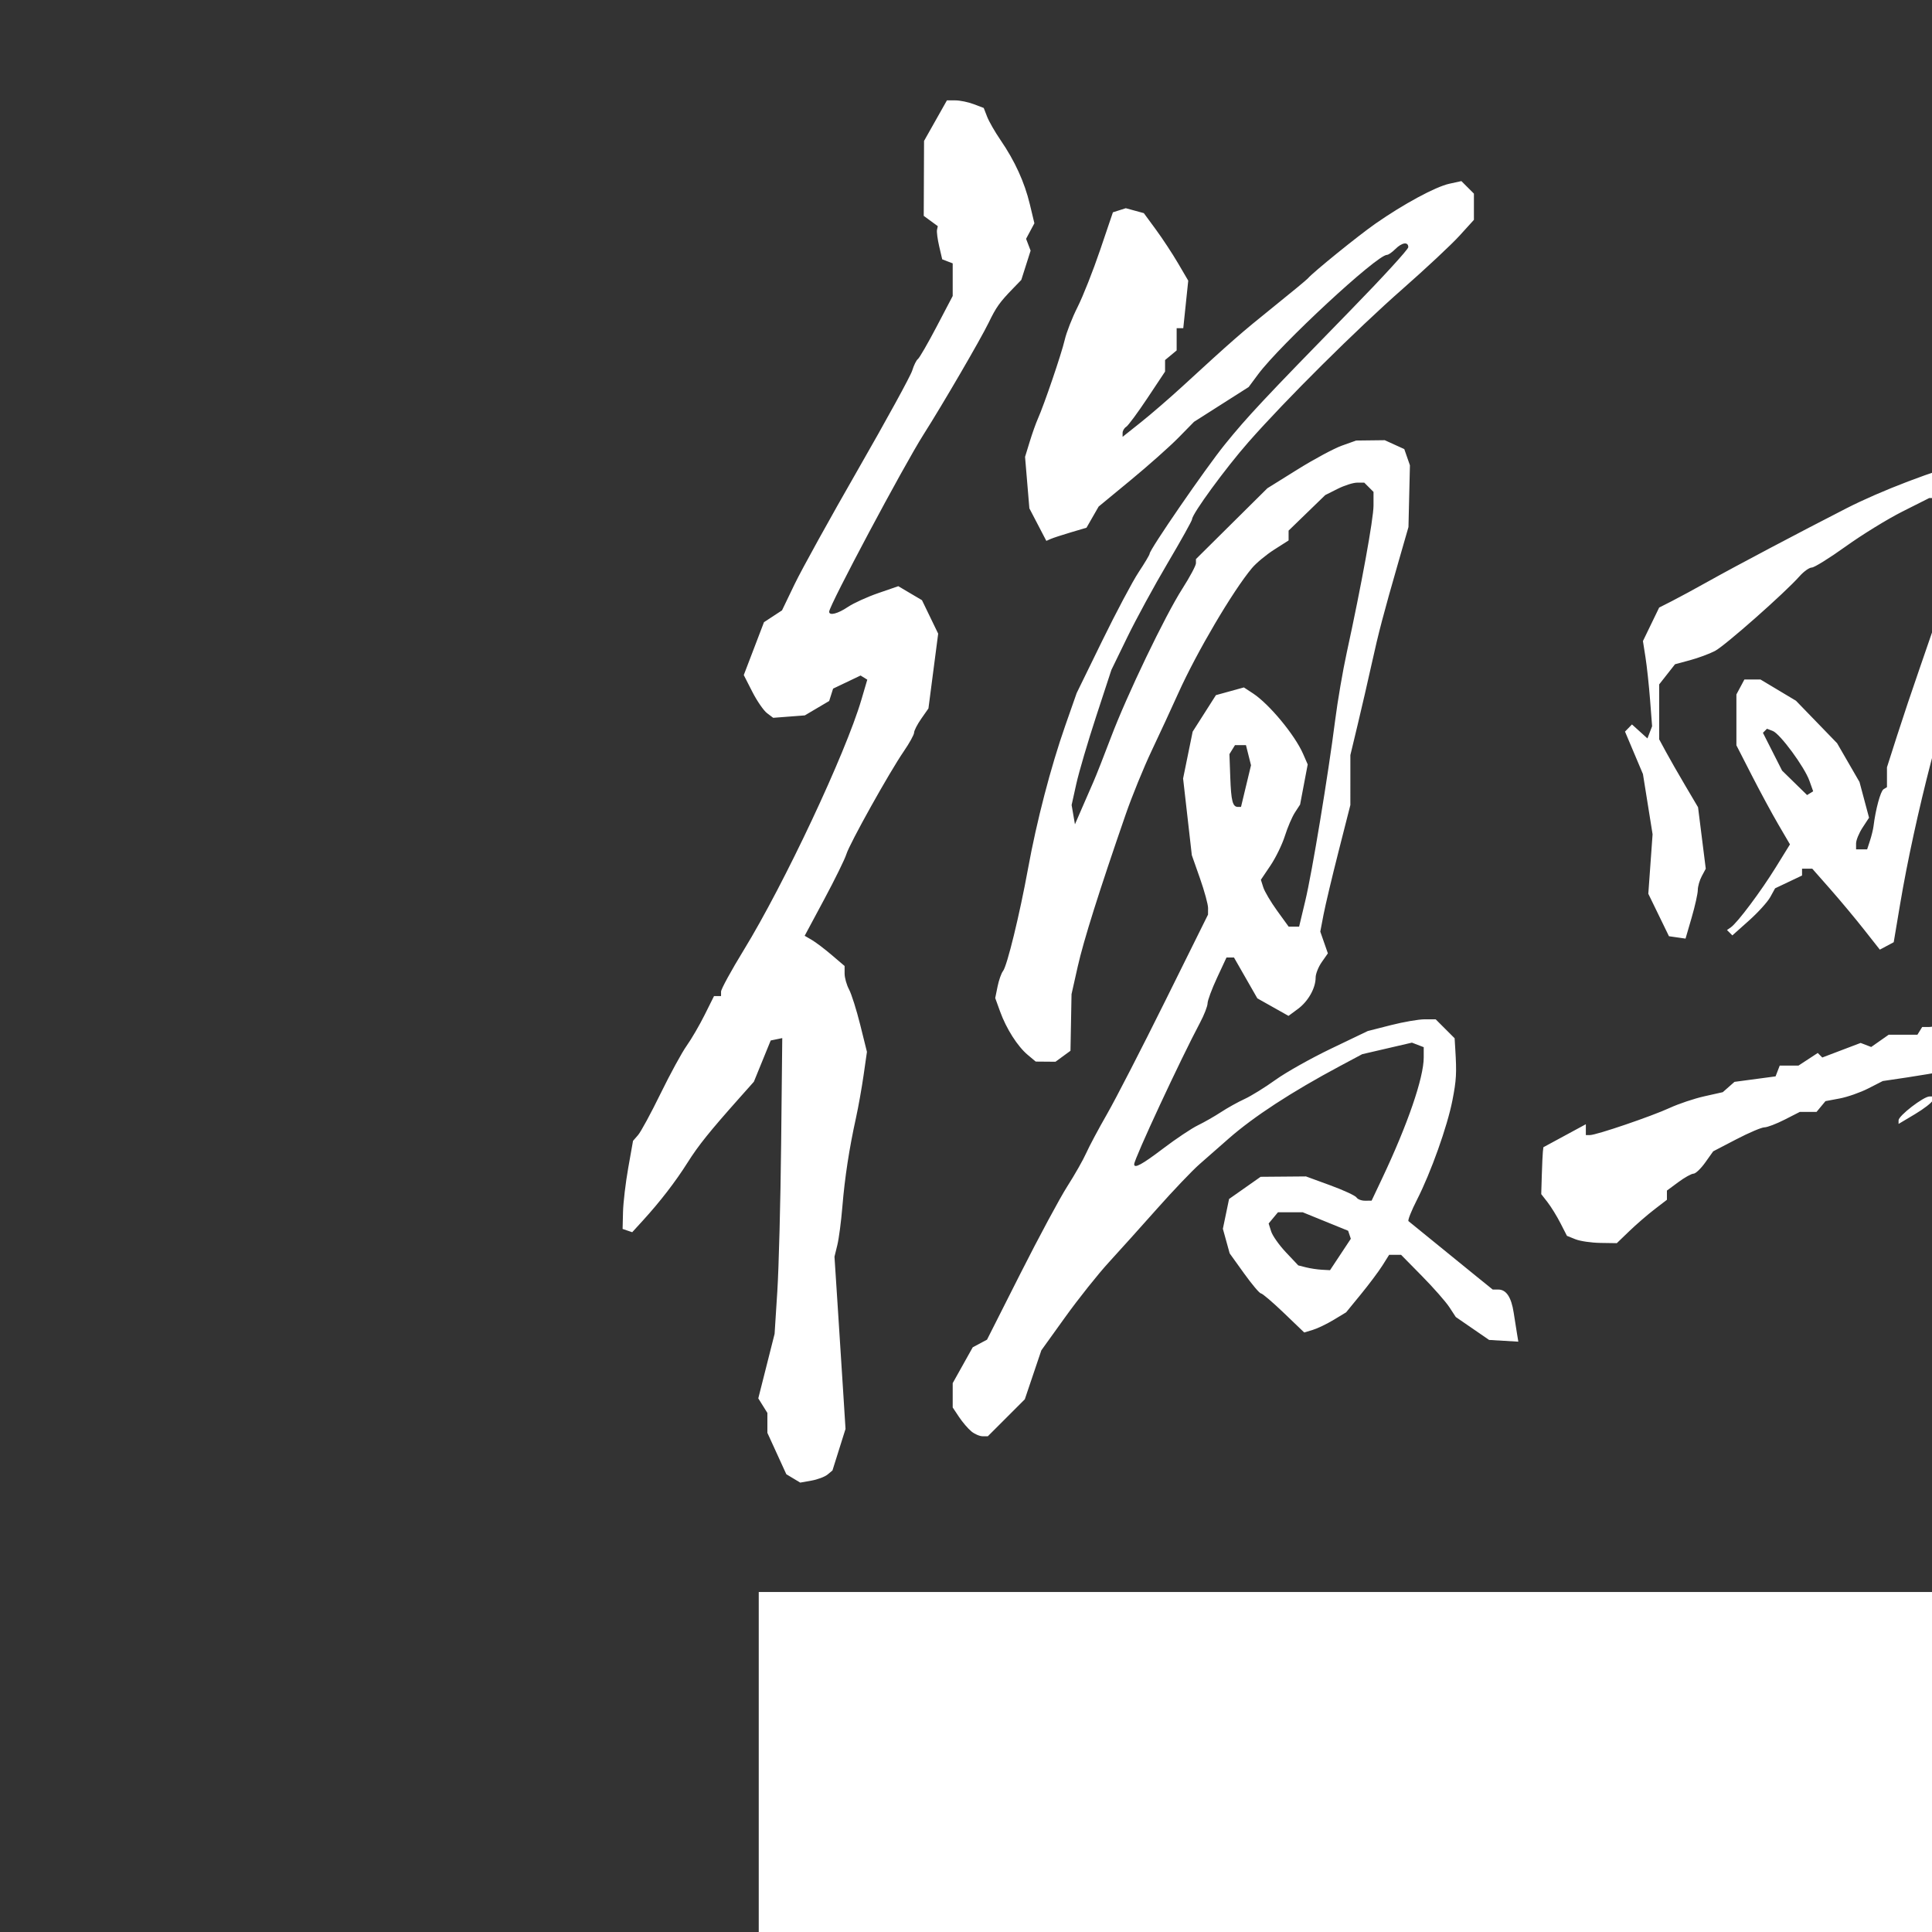 <?xml version="1.0" encoding="UTF-8" standalone="no"?>
<!-- Created with Inkscape (http://www.inkscape.org/) -->

<svg
   xmlns:dc="http://purl.org/dc/elements/1.1/"
   xmlns:cc="http://creativecommons.org/ns#"
   xmlns:rdf="http://www.w3.org/1999/02/22-rdf-syntax-ns#"
   xmlns:svg="http://www.w3.org/2000/svg"
   xmlns="http://www.w3.org/2000/svg"
   xmlns:sodipodi="http://sodipodi.sourceforge.net/DTD/sodipodi-0.dtd"
   xmlns:inkscape="http://www.inkscape.org/namespaces/inkscape"
   id="svg2985"
   version="1.1"
   inkscape:version="0.48.4 r9939"
   width="265"
   height="265"
   sodipodi:docname="uc-rev-cmyk.svg">
  <rect width="100%" height="100%" fill="#333333" stroke="none"/>
  <defs
     id="defs2989" />
  <sodipodi:namedview
     pagecolor="#ffffff"
     bordercolor="#666666"
     borderopacity="1"
     objecttolerance="10"
     gridtolerance="10"
     guidetolerance="10"
     inkscape:pageopacity="0"
     inkscape:pageshadow="2"
     inkscape:window-width="1103"
     inkscape:window-height="594"
     id="namedview2987"
     showgrid="false"
     inkscape:zoom="0.89056604"
     inkscape:cx="93.165331"
     inkscape:cy="132.5"
     inkscape:window-x="0"
     inkscape:window-y="0"
     inkscape:window-maximized="0"
     inkscape:current-layer="svg2985" />
  <path
     style="fill:#ffffff;fill-opacity:1"
     d="m -153.827,262.167 c -27.349,-4.594 -51.538,-17.315 -71.9,-37.811 -22.88,-23.031 -34.798,-48.131 -38.522,-81.126 -2.293,-20.321 1.567,-43.344 10.813,-64.492 19.363,-44.29 60.23,-73.794 109.505,-79.059 34.552,-3.692 73.852,9.814 100.443,34.517 43.274,40.203 55.39,100.368 30.833,153.109 -6.445,13.843 -13.656,23.759 -26.929,37.032 -17.437,17.437 -33.24,27.208 -54.6,33.758 -17.871,5.48 -41.607,7.1 -59.643,4.071 z m 52.753,-7.706 c 45.022,-11.884 79.387,-46.208 91.664,-91.553 2.438,-9.004 2.62,-11.149 2.642,-31.17 0.023,-20.19 -0.139,-22.109 -2.651,-31.503 C -14.296,81.993 -19.896,70.447 -31.25,55.222 -61.796,14.257 -113.127,-4.358 -162.183,7.737 -186.682,13.777 -204.275,23.793 -222.733,42.207 c -17.406,17.365 -27.701,35.852 -33.988,61.031 -2.473,9.904 -2.746,12.743 -2.742,28.5 0.004,15.687 0.281,18.588 2.682,28 7.622,29.892 22.233,52.657 45.617,71.076 15.569,12.263 34.032,21.154 50.482,24.308 4.4,0.844 8.9,1.751 10,2.017 1.1,0.265 10.55,0.342 21,0.171 16.517,-0.271 20.256,-0.643 28.61,-2.848 z m -26.995,-2.355 c -2.922,-2.046 -6.063,-8.827 -6.092,-13.15 -0.027,-4.013 2.34,-9.91 5.2,-12.954 1.732,-1.843 3.196,-2.264 7.884,-2.264 5.141,0 5.967,0.295 7.711,2.75 3.351,4.717 5.182,10.288 5.182,15.766 0,4.438 -0.459,5.764 -2.901,8.378 -2.609,2.793 -3.493,3.106 -8.777,3.106 -3.817,0 -6.693,-0.572 -8.207,-1.633 z m 11.751,-6.533 c 0.881,-2.38 -0.488,-11.664 -1.987,-13.476 -1.623,-1.962 -4.841,-2.253 -6.506,-0.588 -2.011,2.011 -1.43,9.967 0.998,13.673 2.137,3.261 6.352,3.481 7.495,0.391 z m -55.342,3.137 c -5.937,-1.834 -8.673,-9.352 -4.474,-12.293 1.488,-1.042 1.884,-2.096 1.445,-3.846 -1.362,-5.425 4.46,-12.832 10.086,-12.832 4.321,0 10.959,3.271 12.507,6.163 2.734,5.109 -1.454,17.852 -6.931,21.086 -3.565,2.105 -8.997,2.846 -12.632,1.723 z m 8.466,-6.459 c 0.989,-1.191 0.963,-1.573 -0.128,-1.912 -0.749,-0.233 -2.892,-0.913 -4.762,-1.512 -4.235,-1.356 -4.101,-1.365 -4.101,0.29 0,1.641 3.828,4.495 6.128,4.57 0.895,0.029 2.183,-0.617 2.863,-1.436 z m 4.01,-11.477 c 0,-3.286 -7.225,-5.715 -8.286,-2.785 -0.737,2.033 2.376,4.75 5.441,4.75 2.161,0 2.845,-0.472 2.845,-1.965 z m 72.783,8.715 c -1.207,-0.943 -1.373,-1.834 -0.676,-3.628 0.805,-2.075 1.386,-2.303 4.549,-1.79 4.915,0.798 7.344,-0.669 7.344,-4.433 0,-3.313 -1.546,-6.899 -2.974,-6.899 -0.497,0 -3.007,1.82 -5.578,4.046 -2.571,2.225 -5.186,3.893 -5.811,3.706 -0.625,-0.187 -2.388,-2.795 -3.918,-5.796 -1.53,-3.001 -3.217,-5.606 -3.75,-5.789 -1.147,-0.395 -1.317,-3.167 -0.195,-3.167 0.426,0 4.328,-2.025 8.671,-4.5 4.343,-2.475 8.222,-4.5 8.619,-4.5 1.15,0 2.034,3.118 1.426,5.033 -0.306,0.963 -1.908,2.312 -3.561,2.996 -2.882,1.194 -4.929,3.646 -4.929,5.905 0,1.721 1.642,1.238 4.789,-1.41 2.774,-2.334 3.192,-2.403 7.327,-1.21 3.418,0.987 4.76,2.028 6.087,4.726 3.562,7.24 1.638,12.766 -5.584,16.046 -4.788,2.174 -9.56,2.442 -11.835,0.664 z m -121.268,-8.704 c -0.445,-1.401 0.81,-3.774 4.433,-8.384 2.779,-3.536 5.053,-7.131 5.053,-7.989 0,-0.858 -1.007,-2.265 -2.238,-3.127 -3.346,-2.344 -1.218,-5.145 3.612,-4.754 1.981,0.16 4.524,-0.202 5.652,-0.805 2.43,-1.3 5.557,-0.516 6.368,1.597 0.35,0.913 -1.725,4.546 -5.261,9.212 -3.212,4.238 -7.09,9.617 -8.619,11.955 -2.175,3.326 -3.388,4.25 -5.579,4.25 -1.9,0 -2.999,-0.628 -3.42,-1.954 z m 57.485,-13.071 c -7.967,-1.399 -22.962,-7.83 -30.836,-13.225 -17.442,-11.951 -28.014,-25.96 -35.28,-46.749 -3.27,-9.355 -3.32,-9.76 -3.27,-26.5 l 0.051,-17 4.051,-11.221 c 4.065,-11.259 8.164,-18.496 15.723,-27.755 5.128,-6.282 5.078,-6.231 11.062,-11.107 9.242,-7.53 16.493,-11.627 27.779,-15.699 l 11.221,-4.048 16.5,-0.044 c 17.428,-0.046 19.943,0.41 35,6.347 9.294,3.664 20.135,11.075 28,19.14 10.725,10.997 16.294,20.245 21.611,35.886 2.752,8.096 2.889,9.332 2.889,26 l 0,17.5 -3.874,10.794 c -2.131,5.937 -4.943,12.369 -6.25,14.294 -1.307,1.925 -2.376,3.754 -2.376,4.065 0,1.3 -10.484,13.599 -15.293,17.94 -11.741,10.599 -28.796,19.179 -42.707,21.484 -6.527,1.081 -27.619,1.018 -34,-0.102 z m 8.785,-7.298 c -3.697,-3.426 -5.475,-10.414 -6.876,-27.017 l -1.252,-14.841 -2.665,0.533 c -1.466,0.293 -9.601,0.796 -18.079,1.117 -16.969,0.643 -32.914,2.387 -32.914,3.6 0,1.303 6.927,10.116 12.366,15.734 11.617,11.997 34.099,22.817 48.03,23.115 l 3.896,0.083 -2.507,-2.323 z m 35.653,-1.49 c 4.916,-1.743 10.541,-4.194 12.5,-5.447 1.959,-1.252 4.912,-2.942 6.562,-3.755 1.65,-0.813 7.051,-5.53 12.003,-10.481 4.952,-4.952 9.668,-10.353 10.481,-12.003 0.813,-1.65 2.503,-4.603 3.755,-6.562 1.252,-1.959 3.723,-7.584 5.49,-12.5 2.996,-8.335 3.237,-9.986 3.576,-24.47 0.428,-18.317 -0.622,-23.694 -7.348,-37.638 -11.787,-24.435 -32.158,-40.263 -58.94,-45.795 -9.85,-2.035 -10.328,-1.999 -9.805,0.735 0.239,1.248 -0.074,5.411 -0.695,9.25 -2.795,17.29 -2.965,16.867 5.996,14.927 3.568,-0.772 13.237,-1.694 21.487,-2.047 13.835,-0.593 15.505,-0.471 21.499,1.573 3.575,1.219 6.83,2.736 7.235,3.372 1.237,1.944 0.852,4.903 -0.889,6.827 -1.508,1.666 -3.75,1.839 -25.25,1.947 -12.977,0.065 -24.935,0.405 -26.573,0.756 -4.041,0.865 -5.251,4.452 -3.55,10.526 1.381,4.933 3.468,6.006 4.573,2.35 0.89,-2.945 5.202,-7.535 8.883,-9.457 3.855,-2.012 29.283,-2.327 34.805,-0.431 3.94,1.353 7.771,5.693 7.761,8.792 -0.012,4.073 -2.228,9.453 -4.509,10.947 -1.668,1.093 -7.422,2.002 -18.591,2.937 -19.623,1.644 -23.14,1.175 -28.619,-3.814 -2.162,-1.968 -2.241,-1.972 -2.841,-0.125 -0.339,1.045 -0.974,2.8 -1.41,3.9 -0.436,1.1 -1.507,4.475 -2.379,7.5 -0.872,3.025 -2.834,9.325 -4.359,14 -2.63,8.06 -2.775,9.483 -2.801,27.5 -0.026,17.779 0.687,25.469 3.721,40.15 0.586,2.832 0.831,6.37 0.546,7.862 l -0.518,2.712 9.633,-0.434 c 7.501,-0.338 11.61,-1.135 18.571,-3.603 z m 6.44,-13.382 c -1.858,-1.817 -5.229,-5.554 -7.49,-8.303 l -4.112,-4.999 -6.388,2.379 c -11.78,4.386 -13.698,4.738 -15.579,2.857 -1.457,-1.457 -1.501,-2.011 -0.331,-4.197 1.729,-3.231 12.908,-10.541 16.119,-10.541 2.991,0 6.903,-2.582 6.903,-4.557 0,-1.976 -3.266,-1.804 -10.839,0.57 -7.749,2.429 -12.161,2.593 -12.161,0.452 0,-5.046 8.766,-11.224 17.148,-12.084 7.749,-0.796 8.359,-1.065 6.763,-2.988 -0.971,-1.17 -2.311,-1.424 -5.13,-0.974 -5.487,0.877 -8.788,-0.17 -8.749,-2.777 0.084,-5.633 5.207,-7.741 20.342,-8.37 l 9.874,-0.41 -0.563,2.819 c -0.31,1.55 -0.868,4.057 -1.24,5.569 -0.524,2.127 -0.319,2.75 0.905,2.75 2.514,0 8.65,-3.25 8.65,-4.582 0,-0.666 1.596,-2.612 3.547,-4.325 2.891,-2.539 3.905,-2.922 5.488,-2.075 2.925,1.565 3.417,5.388 2.235,17.361 -1.349,13.665 -2.561,15.228 -13.399,17.277 -4.02,0.76 -7.713,1.786 -8.207,2.28 -0.53,0.53 0.414,3.744 2.306,7.848 3.769,8.176 3.743,11.575 -0.092,12.02 -1.872,0.217 -3.588,-0.641 -6,-3 z m 11.504,-31.788 c 1.771,-1.769 -0.273,-4.016 -3.651,-4.016 -3.76,0 -5.731,1.488 -5.731,4.328 0,1.708 0.485,1.85 4.25,1.249 2.337,-0.373 4.647,-1.076 5.133,-1.561 z M -116.793,138.859 c -3.67,-0.956 -7.041,-3.176 -8.94,-5.888 -2.093,-2.988 -0.132,-8.611 4.14,-11.869 2.824,-2.154 5.493,-2.944 13.708,-4.059 11.492,-1.559 29.475,-0.921 32.302,1.146 1.147,0.839 1.994,3.427 2.505,7.658 0.701,5.802 0.571,6.597 -1.418,8.62 -1.256,1.278 -4.34,2.636 -7.23,3.184 -7.09,1.345 -31.336,2.179 -35.068,1.207 z m 24.959,-10.767 c 4.208,-0.356 7.651,-1.096 7.651,-1.645 0,-1.375 -24.858,-0.249 -26.299,1.191 -1.29,1.29 6.511,1.481 18.648,0.455 z m -110.461,32.668 4.674,-4.979 5.469,0.729 c 3.008,0.401 13.794,0.729 23.969,0.729 l 18.5,0 0.742,-7.5 c 1.489,-15.046 4.756,-28.429 8.848,-36.236 1.123,-2.143 1.185,-4.764 0.113,-4.764 -0.899,0 -10.474,11.77 -12.203,15.001 -0.619,1.156 -1.39,5.263 -1.714,9.127 -0.397,4.733 -1.274,8.032 -2.688,10.107 -3.853,5.658 -6.441,6.815 -17.805,7.965 -10.305,1.042 -10.717,1.004 -17.594,-1.623 -12.726,-4.863 -15.208,-9.919 -15.187,-30.941 l 0.013,-13.135 3.884,-7.002 c 2.136,-3.851 4.718,-7.719 5.737,-8.595 5.511,-4.738 19.249,-6.948 27.779,-4.468 7.754,2.254 12.038,6.731 13.65,14.265 0.683,3.19 1.647,6.249 2.144,6.799 1.297,1.437 12.343,-10.643 13.818,-15.111 0.967,-2.93 0.941,-3.785 -0.136,-4.451 -0.748,-0.462 -1.884,-0.367 -2.588,0.218 -2.322,1.927 -8.115,2.708 -9.979,1.345 -1.65,-1.206 -1.645,-1.482 0.091,-5.332 1.007,-2.233 2.938,-5.097 4.29,-6.365 3.116,-2.919 8.654,-12.795 10.826,-19.305 0.918,-2.75 2.366,-5.787 3.219,-6.75 1.444,-1.629 1.306,-1.75 -1.997,-1.75 -5.701,0 -18.664,2.998 -26.665,6.168 -41.286,16.356 -62.47,63.931 -46.784,105.067 1.203,3.154 2.347,5.742 2.544,5.75 0.196,0.008 2.46,-2.226 5.031,-4.964 z m 33.827,-25.534 c 2.164,-1.516 2.511,-3.48 1.568,-8.884 l -0.505,-2.896 -12.521,0.669 c -6.887,0.368 -12.884,0.894 -13.328,1.168 -1.177,0.728 1.857,7.661 4.248,9.705 2.736,2.339 17.298,2.508 20.539,0.237 z m -10.862,-23.145 10.353,-0.659 -0.646,-4.042 c -0.816,-5.106 -1.903,-6.39 -6.425,-7.595 -7.052,-1.879 -16.352,2.055 -18.217,7.706 -1.457,4.414 -0.559,6.657 2.345,5.862 1.231,-0.337 6.896,-0.909 12.59,-1.272 z m 85.147,-10.297 7.5,-0.639 -5.869,-0.833 c -5.633,-0.8 -16.791,-0.211 -18.733,0.989 -0.512,0.317 -0.646,1.038 -0.297,1.602 0.398,0.645 2.359,0.746 5.266,0.273 2.547,-0.415 8.007,-1.041 12.132,-1.392 z m 64.303,71.231 -7.197,-7.52 -4.649,0.697 -4.649,0.697 0.659,-3.326 c 0.947,-4.784 2.633,-8.826 3.68,-8.826 0.497,0 1.315,1.081 1.817,2.403 0.502,1.322 1.462,2.742 2.132,3.156 2.95,1.823 16.109,-0.323 22.141,-3.612 2.759,-1.504 3.028,-1.176 2.297,2.803 -0.915,4.979 -1.691,5.603 -6.747,5.43 -8.257,-0.284 -8.943,3.253 -1.419,7.32 3.154,1.705 3.658,2.443 3.416,5 -0.492,5.202 -3.53,4.084 -11.481,-4.223 z M -244.181,173.989 c -0.725,-1.512 -2.366,-5.669 -3.646,-9.236 -2.28,-6.354 -2.289,-6.525 -0.443,-8.371 2.449,-2.449 4.379,-1.247 3.611,2.248 -0.533,2.426 1.241,8.559 2.973,10.278 0.37,0.368 1.985,0.211 3.588,-0.348 3.762,-1.311 3.944,-5.445 0.423,-9.628 -2.775,-3.298 -2.148,-4.538 2.742,-5.419 2.446,-0.441 2.75,-0.196 2.75,2.217 0,4.451 2.012,9.011 3.976,9.011 2.593,0 9.024,-2.86 9.024,-4.013 0,-2.267 1.699,-0.724 3.044,2.763 0.795,2.062 1.598,4.088 1.784,4.5 0.186,0.412 -1.387,0.752 -3.495,0.753 -2.108,0.002 -7.142,1.352 -11.187,3 -4.044,1.648 -7.982,2.997 -8.75,2.997 -0.768,0 -1.396,0.45 -1.396,1 0,2.163 -3.751,0.85 -4.998,-1.75 z m -8.002,-28.561 0,-3.402 8.853,-0.668 c 4.869,-0.368 9.559,-0.398 10.422,-0.067 0.863,0.331 2.555,0.074 3.762,-0.572 1.819,-0.974 2.097,-1.77 1.627,-4.666 -0.992,-6.114 -1.945,-6.579 -12.078,-5.895 -4.957,0.335 -9.456,1.052 -9.999,1.595 -0.543,0.543 -1.796,0.986 -2.786,0.986 -1.316,0 -1.8,-0.773 -1.8,-2.878 0,-3.26 2.356,-5.974 3.533,-4.07 0.509,0.824 3.776,0.95 11.529,0.443 10.701,-0.699 10.846,-0.679 13.378,1.853 2.167,2.167 2.56,3.464 2.56,8.45 0,8.061 -1.271,9.05 -13.132,10.226 -5.152,0.511 -10.83,1.184 -12.618,1.497 -3.141,0.549 -3.25,0.454 -3.25,-2.834 z m 236.589,-1.518 0.634,-3.967 -9.48,-0.711 c -8.182,-0.613 -9.852,-0.467 -12.197,1.069 -2.309,1.513 -2.86,1.567 -3.672,0.359 -1.207,-1.795 -0.45,-8.521 1.18,-10.485 1.057,-1.273 1.463,-1.287 2.84,-0.094 1.514,1.312 8.845,2.664 17.426,3.214 4.285,0.275 5.787,-1.555 3.838,-4.675 -2.197,-3.518 -0.604,-5.785 4.123,-5.867 0.429,-0.008 0.654,5.499 0.5,12.236 l -0.281,12.25 -2.773,0.319 c -2.706,0.311 -2.758,0.224 -2.138,-3.648 z M -237.183,120.123 c -3.575,-0.781 -8.943,-1.749 -11.928,-2.152 l -5.428,-0.732 0.253,-7 c 0.399,-11.036 4.629,-17.361 10.851,-16.225 17.796,3.247 19.819,4.201 20.764,9.797 0.919,5.44 -0.276,14.55 -2.156,16.429 -1.784,1.784 -3.74,1.766 -12.357,-0.117 z m 9,-10.858 c 0,-2.836 -0.542,-3.755 -2.95,-5 -1.623,-0.839 -4.438,-1.526 -6.257,-1.526 -1.818,0 -4.787,-0.425 -6.596,-0.943 -2.994,-0.859 -3.375,-0.718 -4.243,1.565 -1.427,3.754 -1.158,6.08 0.796,6.886 1.981,0.817 11.111,2.164 16,2.361 3.068,0.124 3.25,-0.063 3.25,-3.343 z m 186.025,8.039 c -1.194,-3.14 -1.594,-10.835 -0.643,-12.374 1.122,-1.815 3.325,-1.421 3.878,0.694 0.346,1.323 1.201,1.781 2.867,1.536 1.306,-0.192 6.342,-0.866 11.191,-1.498 7.837,-1.021 8.918,-1.412 9.718,-3.517 1.769,-4.653 4.648,-0.925 6.149,7.961 0.49,2.901 -2.528,4.322 -5.639,2.657 -2.235,-1.196 -3.869,-1.142 -12.065,0.402 -5.214,0.982 -9.48,2.156 -9.48,2.608 0,1.131 -2.928,3.966 -4.096,3.966 -0.524,0 -1.37,-1.096 -1.879,-2.435 z m -2.908,-20.196 c -2.761,-1.934 -5.117,-7.127 -5.117,-11.278 0,-1.635 -0.45,-3.251 -1,-3.591 -1.876,-1.159 -1.003,-2.32 3.316,-4.411 2.374,-1.149 4.624,-2.089 5,-2.089 1.345,0 0.655,3.074 -0.816,3.638 -2.273,0.872 -2.029,9.573 0.329,11.707 2.167,1.961 4.815,2.157 5.477,0.405 0.26,-0.688 0.239,-3.99 -0.046,-7.339 -0.483,-5.674 -0.318,-6.313 2.418,-9.375 3.333,-3.73 6.825,-4.248 10.853,-1.609 2.822,1.849 3.984,4.256 4.906,10.156 0.336,2.154 0.831,4.626 1.1,5.492 0.438,1.414 -0.469,2.148 -5.802,4.698 -0.422,0.202 -0.474,-2.126 -0.116,-5.172 0.967,-8.23 -2.463,-14.901 -5.673,-11.034 -0.85,1.024 -0.999,3.769 -0.51,9.377 0.628,7.195 0.501,8.121 -1.372,9.993 -2.561,2.561 -9.574,2.795 -12.946,0.433 z m -181.343,-5.134 c -1.37,-2.071 -5.257,-7.203 -8.638,-11.405 -4.015,-4.991 -5.934,-8.193 -5.534,-9.235 0.744,-1.939 -0.36,-1.975 12.817,0.42 6.006,1.092 12.392,1.985 14.191,1.985 4,0 4.764,1.02 2.832,3.779 -1.384,1.976 -1.688,2.016 -4.954,0.652 -4.138,-1.729 -7.181,-0.435 -8.173,3.474 -0.81,3.192 0.781,5.523 4.035,5.912 2.922,0.349 3.217,1.235 1.499,4.499 -2.534,4.814 -4.853,4.79 -8.076,-0.081 z m -0.728,-13.321 c 1.368,-2.557 1.358,-2.567 -3.426,-3.461 l -3.88,-0.725 2.318,3.136 c 2.728,3.69 3.489,3.851 4.988,1.05 z m 170.975,-3.389 c -1.079,-1.3 -1.032,-2.216 0.27,-5.298 0.866,-2.05 1.768,-4.402 2.006,-5.227 0.534,-1.85 -0.992,-5 -2.422,-5 -1.318,0 -4.797,4.089 -4.842,5.691 -0.071,2.528 -2.319,2.41 -5.115,-0.269 -3.136,-3.004 -3.859,-6.344 -1.419,-6.547 0.825,-0.069 1.95,-0.237 2.5,-0.375 0.55,-0.138 1.383,-0.306 1.851,-0.375 2.328,-0.342 10.956,-9.918 11.6,-12.875 0.389,-1.788 1.017,-3.25 1.395,-3.25 0.378,0 3.717,2.842 7.421,6.317 5.794,5.435 6.732,6.796 6.718,9.75 -0.008,1.888 -0.355,3.968 -0.77,4.621 -1.037,1.63 -5.74,3.313 -9.26,3.313 -3.059,0 -3.58,0.934 -4.18,7.5 -0.317,3.466 -3.599,4.622 -5.753,2.025 z m 12.979,-17.698 c 0,-2.713 -1.807,-5.827 -3.38,-5.827 -2.134,0 -4.736,3.534 -4.005,5.439 0.745,1.941 4.233,3.546 6.135,2.823 0.688,-0.262 1.25,-1.357 1.25,-2.434 z M -210.204,68.464 c -2.856,-4.103 -13.234,-12.972 -16.43,-14.04 -3.118,-1.042 -2.404,-2.984 2.067,-5.621 3.212,-1.895 3.825,-1.938 9.334,-0.653 3.243,0.756 6.381,1.675 6.973,2.041 0.623,0.385 1.077,-0.124 1.077,-1.206 0,-2.3 -4.986,-7.246 -7.305,-7.246 -2.364,0 -2.114,-1.83 0.555,-4.056 2.988,-2.492 3.446,-2.421 5.154,0.806 0.801,1.512 4.757,6.215 8.793,10.45 6.386,6.702 7.073,7.766 5.298,8.212 -1.121,0.281 -5.629,-0.596 -10.017,-1.95 -8.435,-2.603 -11.478,-3.023 -11.478,-1.583 0,1.391 10.653,10.121 12.35,10.121 2.496,0 2.977,1.981 1.009,4.156 -3.571,3.946 -4.956,4.053 -7.38,0.57 z M -83.933,52.134 c -3.438,-2.563 -6.25,-5.025 -6.25,-5.471 0,-0.446 0.874,-1.423 1.942,-2.171 2.509,-1.757 8.285,-10.258 10.024,-14.753 0.745,-1.925 1.654,-3.849 2.021,-4.277 1.032,-1.203 15.919,7.547 18.171,10.68 1.057,1.471 -0.218,3.596 -2.157,3.596 -0.982,0 -2.037,-0.655 -2.344,-1.455 -0.307,-0.8 -2.423,-2.406 -4.702,-3.569 -3.933,-2.006 -4.241,-2.026 -6.049,-0.39 -1.048,0.948 -1.905,2.318 -1.905,3.043 0,1.538 5.045,4.371 7.784,4.371 2.72,0 3.224,0.888 2.014,3.545 -1.704,3.74 -3.659,3.73 -8.066,-0.042 -2.251,-1.926 -4.435,-3.502 -4.855,-3.502 -1.219,0 -3.877,4.276 -3.877,6.237 0,2.529 5.788,5.755 10.333,5.759 5.455,0.005 4.225,2.428 -1.411,2.781 -3.909,0.245 -5.147,-0.263 -10.672,-4.382 z m -96.305,-7.224 c -1.525,-1.2 -3.739,-5.114 -5.495,-9.716 -1.618,-4.239 -3.506,-7.924 -4.196,-8.188 -2.299,-0.882 -1.295,-2.878 2.314,-4.599 4.435,-2.115 5.429,-1.541 5.439,3.14 0.004,2.147 1.365,6.41 3.252,10.191 3.598,7.209 6.512,8.673 10.55,5.3 l 2.154,-1.8 -4.623,-10.854 c -3.758,-8.822 -4.363,-11.019 -3.232,-11.735 2.906,-1.84 4.618,-0.98 5.201,2.613 0.315,1.938 1.75,6.468 3.189,10.067 3.527,8.817 3.121,12.362 -1.688,14.712 -5.948,2.907 -9.933,3.176 -12.866,0.869 z m 76.611,-3.507 c -1.462,-1.069 -1.963,-3.378 -2.55,-11.748 -0.401,-5.729 -1.027,-11.105 -1.39,-11.946 -0.363,-0.841 -0.088,-2.302 0.612,-3.247 1.074,-1.451 1.855,-1.556 5.022,-0.674 4.156,1.157 4.421,1.68 2.282,4.508 -2.418,3.196 -1.751,15.49 0.835,15.403 1.756,-0.059 8.073,-8.618 8.638,-11.704 0.373,-2.039 1.156,-2.826 3,-3.017 1.372,-0.142 3.17,0.198 3.995,0.757 1.296,0.878 1.221,1.254 -0.55,2.759 -1.127,0.958 -4.576,4.893 -7.664,8.743 -8.351,10.414 -10.008,11.79 -12.231,10.165 z m -52.889,-2.331 c -0.367,-0.367 -0.702,-2.729 -0.746,-5.25 -0.096,-5.571 -2.142,-17.638 -3.164,-18.659 -1.469,-1.469 1.57,-3.424 5.322,-3.424 3.233,0 4.273,0.571 6.628,3.641 1.536,2.002 3.693,4.59 4.793,5.75 l 2,2.109 0.306,-4.212 c 0.168,-2.316 -0.148,-5.06 -0.703,-6.097 -1.318,-2.463 0.371,-4.191 4.098,-4.191 3.059,0 3.45,0.986 1.581,3.979 -0.977,1.564 -0.88,3.566 0.488,10.074 1.824,8.675 1.177,12.372 -2.057,11.749 -0.909,-0.175 -4.081,-3.346 -7.049,-7.048 -2.968,-3.701 -5.852,-6.448 -6.408,-6.104 -1.484,0.917 -0.056,12.36 1.798,14.408 1.422,1.571 1.287,1.801 -1.652,2.826 -3.723,1.298 -4.333,1.35 -5.235,0.449 z m 28.185,-1.815 c -0.326,-0.326 0.019,-2.368 0.767,-4.539 2.021,-5.866 2.781,-14.392 1.589,-17.813 -1.612,-4.624 0.249,-6.586 4.802,-5.062 4.93,1.65 5.218,2.131 3.427,5.721 -1.023,2.05 -1.697,6.498 -1.88,12.412 l -0.286,9.217 -3.913,0.328 c -2.152,0.18 -4.179,0.061 -4.505,-0.265 z"
     id="path3005"
     inkscape:connector-curvature="0" />
  <path
     style="fill:#ffffff"
     d="m 108.807,202.786 -0.953,-0.576 -1.298,-2.838 -1.298,-2.838 0,-1.365 0,-1.365 -0.624,-0.999 -0.624,-0.999 1.118,-4.422 1.118,-4.422 0.373,-5.825 c 0.205,-3.204 0.442,-12.333 0.526,-20.286 l 0.153,-14.461 -0.793,0.164 -0.793,0.164 -1.154,2.829 -1.154,2.829 -1.959,2.201 c -4.148,4.662 -5.641,6.522 -7.141,8.896 -1.659,2.626 -3.765,5.357 -6.128,7.945 l -1.459,1.598 -0.659,-0.224 -0.659,-0.224 0.057,-2.335 c 0.032,-1.284 0.353,-4.003 0.715,-6.042 l 0.658,-3.707 0.692,-0.794 c 0.381,-0.437 1.769,-2.996 3.085,-5.688 1.316,-2.691 2.926,-5.644 3.579,-6.561 0.653,-0.917 1.764,-2.825 2.47,-4.241 l 1.283,-2.574 0.482,0 0.482,0 0,-0.613 c 0,-0.337 1.4,-2.899 3.111,-5.693 5.56,-9.078 13.969,-26.971 16.133,-34.325 l 0.815,-2.769 -0.461,-0.285 -0.461,-0.285 -1.884,0.899 -1.884,0.899 -0.269,0.849 -0.269,0.849 -1.671,0.987 -1.671,0.987 -2.169,0.166 -2.169,0.166 -0.849,-0.643 c -0.467,-0.354 -1.375,-1.673 -2.017,-2.932 l -1.168,-2.289 1.386,-3.626 1.386,-3.626 1.237,-0.811 1.237,-0.811 1.731,-3.599 c 0.952,-1.979 4.878,-9.08 8.725,-15.779 3.847,-6.699 7.176,-12.775 7.398,-13.503 0.223,-0.728 0.575,-1.443 0.783,-1.589 0.208,-0.146 1.367,-2.151 2.576,-4.457 l 2.198,-4.192 0,-2.238 0,-2.238 -0.719,-0.276 -0.719,-0.276 -0.411,-1.767 c -0.226,-0.972 -0.362,-1.996 -0.303,-2.276 l 0.108,-0.509 -0.964,-0.705 -0.964,-0.705 0.021,-5.14 0.021,-5.14 1.568,-2.78 1.568,-2.78 1.157,-5.26e-4 c 0.636,-2.98e-4 1.773,0.233 2.525,0.52 l 1.368,0.52 0.467,1.201 c 0.257,0.661 1.085,2.103 1.84,3.205 1.962,2.863 3.288,5.768 4.013,8.788 l 0.629,2.623 -0.57,1.065 -0.57,1.065 0.311,0.811 0.311,0.811 -0.639,2.008 -0.639,2.008 -1.13,1.167 c -1.847,1.906 -2.308,2.555 -3.357,4.717 -1.11,2.287 -6.298,11.195 -8.909,15.298 -2.714,4.264 -12.958,23.494 -12.958,24.326 0,0.583 1.181,0.284 2.566,-0.649 0.773,-0.521 2.646,-1.375 4.161,-1.898 l 2.756,-0.951 1.624,0.96 1.624,0.96 1.111,2.296 1.111,2.296 -0.668,5.129 -0.668,5.129 -0.984,1.406 c -0.541,0.773 -0.984,1.633 -0.984,1.912 0,0.278 -0.638,1.433 -1.417,2.566 -1.965,2.857 -7.439,12.666 -7.874,14.11 -0.197,0.654 -1.564,3.438 -3.038,6.188 l -2.68,4.999 0.967,0.561 c 0.532,0.309 1.764,1.241 2.738,2.072 l 1.772,1.511 0,1.039 c 0,0.571 0.274,1.552 0.61,2.178 0.335,0.627 1.025,2.809 1.532,4.85 l 0.922,3.711 -0.458,3.191 c -0.252,1.755 -0.72,4.382 -1.041,5.838 -0.935,4.245 -1.542,8.204 -1.869,12.18 -0.168,2.039 -0.48,4.422 -0.695,5.295 l -0.39,1.589 0.43,6.619 c 0.236,3.641 0.577,8.957 0.757,11.813 l 0.328,5.194 -0.896,2.849 -0.896,2.849 -0.673,0.559 c -0.37,0.307 -1.365,0.682 -2.211,0.832 l -1.538,0.274 -0.953,-0.576 z m 336.697,-5.37 -1.046,-0.607 -1.866,-0.116 c -1.026,-0.064 -3.342,-0.263 -5.145,-0.443 l -3.279,-0.327 -2.546,-1.276 c -1.4,-0.702 -3.261,-1.454 -4.134,-1.672 -0.874,-0.218 -2.304,-0.831 -3.177,-1.363 l -1.589,-0.968 -1.16,-0.001 -1.16,-0.001 -0.284,-0.459 c -0.156,-0.252 -2.704,-1.692 -5.662,-3.2 -5.807,-2.96 -9.153,-5.099 -10.748,-6.87 l -1.009,-1.12 0.449,0 c 0.247,0 2.131,0.812 4.186,1.805 7.741,3.739 11.25,5.15 17.987,7.236 l 6.932,2.146 4.556,0.305 4.556,0.305 1.992,-0.374 1.992,-0.374 -0.337,-7.246 c -0.185,-3.985 -0.606,-11.535 -0.934,-16.777 l -0.597,-9.532 -0.33,-0.381 -0.33,-0.381 -2.637,0.699 c -1.45,0.384 -3.59,1.174 -4.755,1.755 -2.384,1.189 -5.428,2.767 -6.619,3.433 -0.437,0.244 -1.152,0.605 -1.589,0.803 -0.437,0.197 -1.069,0.732 -1.404,1.188 -0.54,0.735 -2.626,1.958 -4.951,2.903 -0.437,0.178 -1.986,0.985 -3.442,1.794 -3.684,2.047 -4.262,2.352 -8.603,4.531 l -3.837,1.927 -2.685,0 -2.685,0 -1.157,-0.618 c -1.427,-0.762 -3.352,-2.792 -5.264,-5.551 -1.678,-2.421 -1.762,-2.978 -0.62,-4.119 l 0.832,-0.832 3.038,0 3.038,0 4.47,-1.63 c 2.459,-0.896 5.781,-2.306 7.383,-3.132 l 2.913,-1.502 2.048,-0.345 2.048,-0.345 1.425,-1.56 1.425,-1.56 1.637,0.327 1.637,0.327 0.326,-1.028 0.326,-1.028 2.2,-0.086 2.2,-0.086 0.917,-0.83 0.917,-0.83 0.714,0.143 c 0.905,0.182 6.164,-1.581 7.707,-2.583 l 1.168,-0.759 0.576,0.356 0.576,0.356 0.771,-0.64 0.771,-0.64 0,-1.29 0,-1.29 1.638,-2.039 c 0.901,-1.121 3.872,-4.38 6.602,-7.241 l 4.963,-5.203 -0.455,-0.455 -0.455,-0.455 -1.112,0.595 c -0.611,0.327 -3.556,1.449 -6.544,2.493 l -5.432,1.898 -5.693,0.102 -5.693,0.102 0,-1.149 0,-1.149 1.62,-2.038 1.62,-2.038 1.955,-1.302 c 1.075,-0.716 2.609,-1.745 3.409,-2.286 0.8,-0.541 3.933,-2.296 6.963,-3.899 l 5.508,-2.915 4.266,-1.557 c 2.346,-0.856 6.839,-2.157 9.983,-2.89 9.283,-2.165 14.901,-4.137 21.338,-7.49 l 4.501,-2.345 1.721,-1.572 c 0.947,-0.865 1.721,-1.814 1.721,-2.109 l 0,-0.537 -2.78,0.009 -2.78,0.009 -3.177,0.728 c -1.747,0.4 -4.369,0.885 -5.825,1.077 -1.456,0.192 -4.554,0.788 -6.884,1.325 -2.33,0.536 -6.172,1.39 -8.537,1.898 l -4.301,0.924 -1.168,2.819 c -0.643,1.55 -1.866,3.782 -2.719,4.96 l -1.551,2.141 -0.716,0 -0.716,0 -0.344,-3.286 -0.344,-3.286 -0.408,-0.408 -0.408,-0.408 -3.208,0.971 c -1.764,0.534 -4.856,1.812 -6.87,2.839 -2.015,1.027 -6.165,2.892 -9.223,4.144 -3.058,1.252 -6.752,2.907 -8.208,3.678 -1.456,0.771 -3.888,1.843 -5.404,2.382 l -2.756,0.98 -1.348,-0.614 -1.348,-0.614 0,-0.988 0,-0.988 0.927,-0.827 0.927,-0.827 2.383,-0.628 c 1.311,-0.346 5.719,-1.892 9.797,-3.437 6.239,-2.364 21.008,-7.422 23.5,-8.048 l 0.73,-0.183 -0.313,-1.931 -0.313,-1.931 -0.549,-0.549 -0.549,-0.549 0,1.663 0,1.663 -0.494,0.305 -0.494,0.305 -2.286,-1.267 -2.286,-1.267 -2.648,0.705 c -3.212,0.855 -3.442,0.875 -3.442,0.294 l 0,-0.458 2.515,-0.936 c 1.383,-0.515 2.73,-1.131 2.993,-1.371 l 0.478,-0.435 -2.596,-3.99 -2.596,-3.99 -0.565,-0.007 -0.565,-0.007 -2.849,4.104 c -3.19,4.595 -6.936,9.134 -7.539,9.134 l -0.397,2.4e-4 0,-1.085 c 0,-0.597 0.364,-1.788 0.808,-2.648 l 0.808,-1.562 0.721,0 0.721,0 1.899,-3.045 c 1.045,-1.675 2.438,-4.076 3.097,-5.337 l 1.198,-2.292 -0.787,-0.452 c -0.433,-0.249 -1.217,-0.773 -1.743,-1.164 l -0.956,-0.712 0.352,-0.917 0.352,-0.917 1.237,-0.31 1.237,-0.31 1.206,0.845 c 0.663,0.464 1.358,0.844 1.544,0.844 0.186,0 1.742,-1.847 3.457,-4.104 1.715,-2.257 4.163,-5.235 5.439,-6.617 l 2.321,-2.513 -1.791,-0.746 c -0.985,-0.41 -2.864,-0.905 -4.174,-1.1 l -2.383,-0.354 -1.589,1.676 -1.589,1.676 -1.92,0.988 -1.92,0.988 -0.33,-0.33 c -0.676,-0.676 -0.265,-1.163 2.342,-2.767 l 2.673,-1.644 -0.267,-0.432 -0.267,-0.432 -2.935,0.243 -2.935,0.243 0,-1.377 0,-1.377 1.381,-0.905 1.381,-0.905 3.67,0.629 3.67,0.629 3.838,-3.311 c 2.111,-1.821 5.676,-4.804 7.923,-6.628 l 4.085,-3.316 0,-1.582 0,-1.582 1.57,0 1.57,0 0.548,1.024 c 0.301,0.563 0.548,1.504 0.548,2.09 l 0,1.066 -2.679,1.346 c -2.763,1.388 -8.504,5.598 -12.666,9.288 l -2.371,2.102 1.676,0.584 c 0.922,0.321 2.569,1.04 3.661,1.596 l 1.985,1.012 0.828,-0.724 c 0.456,-0.398 1.615,-1.122 2.576,-1.609 l 1.748,-0.885 1.004,0.319 1.004,0.319 0.323,2.224 0.323,2.224 -1.423,5.295 c -1.669,6.212 -1.671,6.273 -0.257,10.359 l 1.09,3.149 0,1.78 0,1.78 -1.04,1.322 -1.04,1.322 -2.719,1.17 -2.719,1.17 0.31,1.154 c 0.17,0.635 0.313,1.571 0.317,2.081 l 0.007,0.927 1.752,0 1.752,0 0.828,-0.662 0.828,-0.662 2.123,-4.766 c 6.485,-14.554 8.465,-18.667 11.625,-24.147 1.915,-3.321 4.749,-8.284 6.298,-11.029 l 2.815,-4.992 0.333,-1.517 0.333,-1.517 -0.688,-0.829 -0.688,-0.829 -2.21,0.303 c -1.215,0.167 -3.25,0.683 -4.522,1.148 -2.931,1.072 -7.823,2.326 -9.17,2.35 l -1.033,0.019 0.514,-0.514 c 0.282,-0.282 2.058,-1.099 3.945,-1.815 1.887,-0.716 5.051,-1.914 7.03,-2.664 l 3.599,-1.363 2.342,0 2.342,0 0.735,1.404 0.735,1.404 -0.709,2.354 c -0.858,2.851 -3.08,7.242 -8.106,16.02 -2.085,3.641 -4.748,8.645 -5.919,11.12 -1.171,2.476 -3.052,6.408 -4.181,8.738 -2.707,5.588 -4.816,10.45 -4.618,10.648 0.087,0.087 4.082,-0.799 8.877,-1.97 l 8.718,-2.129 3.972,-0.502 c 2.184,-0.276 6.235,-0.648 9.002,-0.826 l 5.031,-0.324 1.284,1.046 1.284,1.046 -1.238,1.8 c -2.664,3.874 -5.023,5.799 -9.008,7.354 -1.019,0.398 -3.064,1.265 -4.543,1.927 -3.065,1.372 -10.001,3.33 -18.493,5.22 -3.204,0.713 -7.731,1.786 -10.061,2.384 l -4.236,1.088 -4.766,2.366 -4.766,2.366 -2.913,2.608 -2.913,2.608 0.366,0.368 0.366,0.368 5.194,-1.148 5.194,-1.148 5.382,-0.31 5.382,-0.31 1.37,1.478 1.37,1.478 0,0.917 c 0,1.176 -1.479,4.729 -2.29,5.5 -0.342,0.326 -1.579,1.339 -2.749,2.252 l -2.126,1.66 -2.264,0.61 -2.264,0.61 -2.324,1.404 -2.324,1.404 -0.546,1.198 -0.546,1.198 0.408,0.252 c 0.366,0.226 2.674,-0.06 8.687,-1.077 l 1.986,-0.336 0,-0.454 0,-0.454 1.191,0.067 c 0.655,0.037 1.845,-0.197 2.643,-0.521 l 1.452,-0.588 0.824,0.316 0.824,0.316 0.737,-0.993 0.737,-0.993 1.074,0.655 1.074,0.655 1.29,-0.49 c 0.709,-0.27 1.453,-0.755 1.653,-1.078 l 0.363,-0.588 0.7,0.581 0.7,0.581 0.3,-0.486 0.3,-0.486 3.138,-0.355 3.138,-0.355 2.494,0.628 2.494,0.628 0.788,1.885 0.788,1.885 0,1.745 0,1.745 0.477,0.295 c 0.262,0.162 0.477,0.519 0.477,0.793 l 0,0.498 -0.691,0 c -0.38,0 -1.499,0.596 -2.486,1.324 l -1.794,1.324 -1.499,0 -1.499,0 -3.032,-1.116 c -1.667,-0.614 -3.941,-1.452 -5.053,-1.863 l -2.021,-0.747 -0.627,0.396 -0.627,0.396 -2.492,0.058 -2.492,0.058 -0.686,0.557 c -0.377,0.306 -2.354,0.924 -4.393,1.373 -2.039,0.449 -4.66,1.058 -5.825,1.353 l -2.118,0.537 -1.131,1.311 -1.131,1.311 0.242,2.556 c 0.133,1.406 0.47,4.224 0.748,6.263 0.279,2.039 0.746,6.09 1.04,9.002 0.624,6.203 0.603,6.092 2.321,11.915 1.833,6.211 1.796,6.611 -0.967,10.723 l -0.978,1.456 -1.131,-0.016 c -0.622,-0.009 -1.601,-0.289 -2.177,-0.623 z m 12.867,-91.147 0.171,-0.881 -0.833,0.32 -0.833,0.32 0,0.782 0,0.782 0.662,-0.22 0.662,-0.22 0.171,-0.881 z m -7.366,-12.551 -0.555,-3.426 -0.064,-6.222 -0.064,-6.222 -0.298,0.026 c -0.164,0.014 -1.847,2.029 -3.74,4.478 l -3.442,4.453 0.149,1.214 0.149,1.214 2.55,2.648 c 1.402,1.456 3.092,3.441 3.755,4.41 l 1.205,1.762 0.454,-0.454 0.454,-0.454 -0.555,-3.426 z m 7.698,-0.484 1.033,-1.142 -0.692,-1.694 c -0.381,-0.932 -1.047,-2.648 -1.481,-3.813 l -0.789,-2.118 0.286,-2.473 c 0.157,-1.36 0.909,-4.517 1.671,-7.016 l 1.386,-4.543 -0.328,-0.53 -0.328,-0.53 -0.895,5.26e-4 -0.895,5.26e-4 -1.456,1.252 -1.456,1.252 0,0.636 c 0,0.35 -0.655,1.495 -1.456,2.545 l -1.456,1.909 -0.187,4.11 -0.187,4.11 0.616,4.632 0.616,4.632 0.516,0.965 0.516,0.965 1.967,-1.004 c 1.082,-0.552 2.431,-1.518 2.999,-2.146 z M 133.238,196.334 c -0.45,-0.364 -1.21,-1.251 -1.69,-1.971 l -0.872,-1.309 0,-1.669 0,-1.669 1.374,-2.458 1.374,-2.458 0.98,-0.524 0.98,-0.524 4.58,-9.066 c 2.519,-4.986 5.413,-10.369 6.431,-11.96 1.018,-1.592 2.186,-3.647 2.595,-4.567 0.409,-0.92 1.701,-3.341 2.871,-5.379 1.17,-2.039 4.762,-9.022 7.982,-15.518 l 5.855,-11.812 0.006,-0.898 c 0.003,-0.494 -0.497,-2.327 -1.111,-4.075 l -1.117,-3.177 -0.598,-5.26 -0.599,-5.26 0.656,-3.212 0.656,-3.212 1.596,-2.504 1.596,-2.504 1.917,-0.529 1.917,-0.529 1.248,0.818 c 2.223,1.457 5.738,5.697 6.871,8.289 l 0.635,1.453 -0.522,2.753 -0.522,2.753 -0.709,1.09 c -0.39,0.6 -1.009,2.043 -1.375,3.208 -0.367,1.165 -1.258,2.996 -1.981,4.068 l -1.314,1.95 0.331,1.041 c 0.182,0.573 1.038,2.019 1.904,3.213 l 1.573,2.172 0.719,0 0.719,0 0.854,-3.574 c 0.93,-3.893 3.124,-17.167 4.092,-24.756 0.334,-2.621 1.049,-6.791 1.589,-9.267 2.005,-9.201 3.667,-18.326 3.669,-20.149 l 0.001,-1.88 -0.635,-0.635 -0.635,-0.635 -0.979,0 c -0.539,0 -1.742,0.383 -2.674,0.851 l -1.695,0.851 -2.515,2.438 -2.515,2.438 0,0.675 0,0.675 -1.986,1.267 c -1.092,0.697 -2.462,1.836 -3.045,2.532 -2.624,3.137 -7.576,11.544 -10.09,17.131 -0.917,2.039 -2.564,5.596 -3.66,7.906 -1.096,2.31 -2.699,6.241 -3.563,8.738 -3.615,10.442 -5.78,17.311 -6.58,20.874 l -0.85,3.787 -0.072,3.882 -0.072,3.882 -1.028,0.752 -1.028,0.752 -1.355,-0.011 -1.355,-0.011 -1.093,-0.915 c -1.399,-1.171 -2.939,-3.585 -3.793,-5.946 l -0.671,-1.853 0.324,-1.589 c 0.178,-0.874 0.515,-1.827 0.748,-2.118 0.559,-0.7 2.282,-7.753 3.426,-14.033 1.19,-6.528 3.123,-13.957 5.098,-19.593 l 1.577,-4.501 3.494,-7.149 c 1.922,-3.932 4.173,-8.174 5.003,-9.426 0.83,-1.252 1.508,-2.392 1.508,-2.532 0,-0.572 7.677,-11.725 10.315,-14.985 3.075,-3.801 5.299,-6.175 17.289,-18.458 4.332,-4.438 7.876,-8.31 7.876,-8.605 0,-0.782 -0.863,-0.657 -1.778,0.257 -0.437,0.437 -0.952,0.794 -1.146,0.794 -1.379,0 -14.644,12.3 -17.688,16.4 l -1.283,1.729 -3.747,2.385 -3.747,2.385 -2.145,2.186 c -1.18,1.202 -4.123,3.818 -6.542,5.812 l -4.397,3.627 -0.833,1.451 -0.833,1.451 -2.157,0.639 c -1.186,0.351 -2.426,0.757 -2.754,0.902 l -0.597,0.263 -1.163,-2.23 -1.163,-2.23 -0.296,-3.531 -0.296,-3.531 0.636,-2.072 c 0.35,-1.14 0.85,-2.549 1.111,-3.131 0.866,-1.933 3.264,-8.973 3.697,-10.856 0.234,-1.019 1.028,-3.045 1.763,-4.501 0.735,-1.456 2.126,-4.974 3.09,-7.816 l 1.753,-5.169 0.884,-0.281 0.884,-0.281 1.236,0.338 1.237,0.338 1.648,2.245 c 0.906,1.235 2.277,3.318 3.046,4.63 l 1.398,2.385 -0.341,3.262 -0.341,3.262 -0.454,0 -0.454,0 0,1.524 0,1.524 -0.794,0.659 -0.794,0.659 0,0.791 0,0.791 -2.417,3.635 c -1.329,1.999 -2.64,3.773 -2.913,3.942 -0.273,0.169 -0.496,0.547 -0.496,0.84 l 0,0.534 2.515,-2.001 c 1.383,-1.101 3.952,-3.321 5.708,-4.934 6.802,-6.249 8.069,-7.356 12.429,-10.862 2.476,-1.991 4.62,-3.763 4.766,-3.938 0.676,-0.813 6.895,-5.852 9.267,-7.508 3.855,-2.691 8.23,-5.054 10.128,-5.471 l 1.656,-0.363 0.86,0.86 0.86,0.86 0,1.798 0,1.798 -1.986,2.185 c -1.092,1.202 -4.604,4.486 -7.805,7.299 -6.365,5.594 -16.014,15.181 -21.134,21.001 -3.128,3.554 -7.732,9.852 -7.732,10.576 0,0.19 -1.505,2.893 -3.345,6.006 -1.84,3.113 -4.33,7.685 -5.534,10.161 l -2.189,4.501 -2.082,6.355 c -1.145,3.495 -2.373,7.665 -2.728,9.267 l -0.646,2.912 0.228,1.324 0.228,1.324 0.918,-2.118 c 0.505,-1.165 1.232,-2.833 1.616,-3.707 0.384,-0.874 1.464,-3.614 2.4,-6.09 2.198,-5.813 7.422,-16.691 9.803,-20.412 1.023,-1.6 1.86,-3.166 1.86,-3.482 l 0,-0.573 4.898,-4.857 4.898,-4.857 4.131,-2.574 c 2.272,-1.416 5.013,-2.889 6.09,-3.273 l 1.959,-0.699 1.961,-0.023 1.961,-0.023 1.339,0.61 1.339,0.61 0.387,1.111 0.387,1.111 -0.1,4.236 -0.1,4.236 -1.371,4.766 c -2.078,7.224 -2.727,9.696 -3.682,14.033 -0.481,2.184 -1.334,5.886 -1.895,8.225 l -1.02,4.254 -0.001,3.425 -0.001,3.425 -1.617,6.355 c -0.89,3.495 -1.818,7.402 -2.063,8.681 l -0.445,2.327 0.52,1.492 0.52,1.492 -0.839,1.198 c -0.461,0.659 -0.839,1.61 -0.839,2.114 0,1.454 -1.022,3.268 -2.426,4.306 l -1.295,0.957 -2.136,-1.201 -2.136,-1.201 -1.603,-2.801 -1.603,-2.801 -0.515,0 -0.515,0 -1.294,2.78 c -0.712,1.529 -1.297,3.105 -1.3,3.502 -0.003,0.397 -0.467,1.589 -1.03,2.648 -2.678,5.029 -9.036,18.697 -9.036,19.424 0,0.629 1.07,0.047 3.982,-2.163 1.742,-1.322 3.882,-2.752 4.755,-3.176 0.874,-0.425 2.304,-1.241 3.177,-1.815 0.874,-0.574 2.321,-1.379 3.217,-1.789 0.896,-0.41 2.81,-1.594 4.254,-2.632 1.444,-1.038 4.882,-2.969 7.639,-4.291 l 5.013,-2.404 3.156,-0.805 c 1.736,-0.443 3.832,-0.805 4.658,-0.805 l 1.501,0 1.3,1.3 1.3,1.3 0.09,1.48 c 0.204,3.334 0.152,4.257 -0.397,7.061 -0.699,3.566 -2.941,9.854 -4.849,13.598 -0.775,1.52 -1.302,2.846 -1.171,2.946 0.13,0.1 1.825,1.478 3.765,3.061 1.94,1.583 4.486,3.653 5.657,4.6 l 2.13,1.721 0.765,0 c 1.092,0 1.785,1.043 2.113,3.177 0.156,1.019 0.363,2.33 0.46,2.913 l 0.175,1.059 -2.003,-0.118 -2.003,-0.118 -2.286,-1.573 -2.286,-1.573 -0.888,-1.355 c -0.488,-0.746 -2.177,-2.665 -3.753,-4.266 l -2.865,-2.911 -0.817,0 -0.817,0 -0.915,1.456 c -0.503,0.801 -1.832,2.576 -2.952,3.945 l -2.037,2.489 -1.694,1.025 c -0.932,0.564 -2.224,1.186 -2.873,1.382 l -1.179,0.357 -2.793,-2.679 c -1.536,-1.473 -2.949,-2.679 -3.14,-2.679 -0.191,-3.2e-4 -1.235,-1.236 -2.32,-2.747 l -1.973,-2.746 -0.466,-1.686 -0.466,-1.686 0.425,-2.044 0.425,-2.044 2.164,-1.521 2.164,-1.521 3.11,-0.026 3.11,-0.026 3.326,1.217 c 1.829,0.669 3.452,1.42 3.606,1.669 0.154,0.249 0.683,0.45 1.175,0.446 l 0.895,-0.007 1.438,-3.038 c 3.517,-7.432 5.711,-13.815 5.711,-16.615 l 0,-1.401 -0.809,-0.31 -0.809,-0.31 -3.41,0.791 -3.41,0.791 -3.062,1.635 c -6.626,3.538 -11.816,6.923 -15.275,9.962 -1.184,1.04 -2.971,2.609 -3.972,3.487 -1.001,0.878 -3.607,3.609 -5.791,6.069 -2.184,2.46 -5.182,5.793 -6.661,7.406 -1.479,1.613 -4.165,4.987 -5.969,7.497 l -3.28,4.564 -1.134,3.358 -1.134,3.358 -2.536,2.536 -2.536,2.536 -0.718,0 c -0.395,0 -1.086,-0.298 -1.536,-0.662 z m 50.619,-24.264 1.426,-2.155 -0.183,-0.549 -0.183,-0.549 -3.116,-1.268 -3.116,-1.268 -1.699,0 -1.699,0 -0.638,0.769 -0.638,0.769 0.344,1.085 c 0.189,0.597 1.104,1.89 2.032,2.874 l 1.688,1.789 1.057,0.267 c 0.581,0.147 1.561,0.295 2.178,0.329 l 1.121,0.061 1.426,-2.155 z m -12.949,-64.248 0.685,-2.857 -0.346,-1.379 -0.346,-1.379 -0.753,0 -0.753,0 -0.38,0.615 -0.38,0.615 0.115,3.194 c 0.117,3.257 0.325,4.05 1.058,4.05 l 0.414,0 0.685,-2.857 z m 45.185,62.16 -1.164,-0.469 -0.897,-1.748 c -0.493,-0.962 -1.287,-2.249 -1.764,-2.862 l -0.867,-1.114 0.078,-2.593 c 0.043,-1.426 0.109,-2.873 0.147,-3.215 l 0.069,-0.622 2.912,-1.577 2.913,-1.577 0,0.743 0,0.743 0.569,0 c 0.882,0 8.44,-2.575 10.929,-3.723 1.227,-0.566 3.368,-1.284 4.757,-1.595 l 2.527,-0.566 0.803,-0.707 0.803,-0.707 2.818,-0.377 2.818,-0.377 0.284,-0.739 0.284,-0.739 1.286,0 1.286,0 1.322,-0.866 1.322,-0.866 0.311,0.311 0.311,0.311 2.63,-0.999 2.63,-0.999 0.725,0.278 0.725,0.278 1.201,-0.842 1.201,-0.842 1.969,0 1.969,0 0.327,-0.53 0.327,-0.53 0.967,0 c 0.532,0 1.65,-0.356 2.484,-0.791 0.834,-0.435 2.042,-0.793 2.683,-0.794 0.642,-0.001 1.764,-0.275 2.493,-0.608 l 1.327,-0.605 2.537,0.693 2.537,0.693 1.456,1.595 1.456,1.595 0,0.999 c 0,0.549 -0.232,1.431 -0.515,1.96 l -0.515,0.962 -2.53,0.355 c -3.073,0.431 -9.023,2.315 -9.44,2.988 l -0.302,0.488 -1.028,0 -1.028,0 0,-0.811 0,-0.811 0.753,-0.289 c 0.414,-0.159 0.895,-0.659 1.069,-1.111 l 0.315,-0.821 -1.731,0.369 c -0.952,0.203 -3.23,0.592 -5.064,0.864 l -3.333,0.495 -1.987,1.014 c -1.093,0.558 -2.861,1.178 -3.929,1.378 l -1.942,0.364 -0.613,0.739 -0.613,0.739 -1.147,0 -1.147,0 -2.077,1.059 c -1.143,0.583 -2.394,1.059 -2.781,1.059 -0.387,0 -2.126,0.74 -3.863,1.644 l -3.159,1.644 -1.092,1.533 c -0.6,0.843 -1.323,1.533 -1.607,1.533 -0.283,0 -1.22,0.521 -2.082,1.159 l -1.567,1.159 0,0.632 0,0.632 -1.721,1.323 c -0.947,0.728 -2.493,2.066 -3.437,2.975 l -1.716,1.652 -2.255,-0.034 c -1.24,-0.018 -2.779,-0.244 -3.419,-0.502 z m 132.988,-8.639 c -1.183,-0.633 -2.762,-1.639 -3.509,-2.235 l -1.358,-1.084 -1.125,-2.205 -1.125,-2.205 0,-1.16 0,-1.16 -1.315,-2.701 c -1.742,-3.577 -5.056,-11.891 -5.402,-13.556 -0.152,-0.728 -1.48,-4.472 -2.951,-8.319 l -2.675,-6.996 0.677,-0.815 c 0.372,-0.448 0.86,-0.815 1.084,-0.815 0.224,0 2.576,2.919 5.226,6.487 2.65,3.568 5.006,6.725 5.235,7.016 0.229,0.291 1.837,2.555 3.574,5.031 3.491,4.975 5.129,6.675 7.195,7.466 l 1.38,0.528 0.729,1.362 0.729,1.362 2.773,1.269 c 2.828,1.294 12.485,4.08 13.925,4.017 0.437,-0.019 1.271,0.164 1.853,0.406 0.583,0.242 1.476,0.573 1.986,0.736 l 0.927,0.296 0,1.011 0,1.011 -0.662,0.532 c -0.764,0.614 -2.231,0.87 -12.14,2.124 l -7.242,0.916 -0.418,0.423 c -0.362,0.366 -4.978,2.559 -5.156,2.45 -0.036,-0.022 -1.033,-0.558 -2.215,-1.191 z m -54.776,-0.717 c -1.019,-0.082 -3.819,-0.43 -6.222,-0.774 l -4.369,-0.625 0,-1.239 0,-1.239 0.662,-0.027 c 4.191,-0.17 10.216,-1.753 14.592,-3.834 l 2.28,-1.084 4.813,-5.775 c 2.647,-3.176 5.848,-7.35 7.112,-9.275 l 2.299,-3.501 2.39,-6.143 c 2.391,-6.147 2.736,-7.432 1.992,-7.429 -1.482,0.004 -10.579,6.979 -16.329,12.518 l -3.926,3.782 -10e-4,0.719 c -0.001,0.396 -0.474,1.494 -1.051,2.44 l -1.049,1.721 -0.71,0 -0.71,0 -1.117,-1.191 -1.117,-1.191 -0.367,-2.777 -0.367,-2.777 0.642,-0.774 0.642,-0.774 1.003,0.626 1.003,0.626 1.732,-0.987 c 0.953,-0.543 2.685,-1.864 3.85,-2.936 1.165,-1.072 4.501,-3.709 7.414,-5.86 2.913,-2.151 5.415,-4.044 5.56,-4.206 0.146,-0.162 1.286,-0.957 2.535,-1.767 1.248,-0.809 2.851,-1.977 3.561,-2.594 l 1.291,-1.123 0.773,-2.696 c 0.425,-1.483 1.136,-4.602 1.581,-6.932 0.444,-2.33 1.3,-6.381 1.901,-9.002 2.537,-11.063 2.912,-14.403 4.458,-39.709 l 0.744,-12.173 -0.743,-1.437 c -0.98,-1.894 -0.937,-2.72 0.212,-4.14 l 0.955,-1.179 3.149,0.675 3.149,0.675 1.234,1.107 1.234,1.107 -0.254,2.118 c -0.14,1.165 -0.501,3.191 -0.802,4.501 -0.301,1.311 -1.159,5.728 -1.907,9.815 l -1.358,7.432 0,5.03 0,5.03 -1.319,7.925 -1.319,7.925 -1.651,5.56 c -1.989,6.697 -3.681,13.389 -3.445,13.625 0.094,0.094 1.342,-0.616 2.773,-1.579 1.431,-0.963 5.813,-3.602 9.738,-5.864 3.925,-2.262 7.721,-4.556 8.435,-5.097 l 1.298,-0.985 -0.592,-0.712 c -0.326,-0.392 -1.929,-1.41 -3.563,-2.264 -1.634,-0.854 -3.189,-1.815 -3.455,-2.136 l -0.485,-0.584 0.421,-0.682 0.421,-0.682 3.123,0.559 3.123,0.559 5.031,0.107 5.031,0.107 0.927,0.449 0.927,0.449 0,0.731 0,0.731 -2.062,1.633 c -1.134,0.898 -2.296,1.633 -2.583,1.633 -0.286,0 -0.834,0.377 -1.216,0.838 -0.382,0.461 -1.457,1.235 -2.388,1.721 -0.931,0.486 -3.846,2.313 -6.477,4.061 -2.631,1.748 -6.65,4.314 -8.93,5.703 -2.28,1.389 -5.784,3.772 -7.787,5.295 l -3.641,2.77 -1.796,4.766 c -4.462,11.836 -5.747,14.96 -6.937,16.866 -0.701,1.121 -1.878,3.147 -2.616,4.501 -0.738,1.354 -2.168,3.773 -3.177,5.375 -1.009,1.602 -2.949,4.799 -4.31,7.104 l -2.475,4.192 -2.118,1.161 -2.118,1.16 -2.648,0.235 c -1.456,0.129 -3.482,0.168 -4.501,0.086 z m -33.891,-6.961 c 0,-0.628 3.43,-3.27 4.245,-3.27 l 0.609,0 -0.181,0.544 c -0.1,0.299 -1.192,1.147 -2.427,1.883 l -2.246,1.339 0,-0.497 z m 142.219,-16.931 -0.844,-2.54 0.501,-2.623 c 0.276,-1.443 1.216,-4.721 2.091,-7.284 l 1.589,-4.661 1.365,-2.328 c 0.75,-1.281 1.6,-2.474 1.888,-2.652 l 0.523,-0.323 0,0.33 c 0,0.182 -0.453,1.447 -1.007,2.811 l -1.007,2.481 -0.531,4.501 c -0.292,2.476 -0.544,6.186 -0.559,8.246 l -0.029,3.745 -0.539,1.418 -0.539,1.418 -1.03,0 -1.03,0 -0.844,-2.54 z m -146.969,-9.246 c -1.203,-1.527 -3.289,-4.027 -4.637,-5.556 l -2.45,-2.78 -0.701,0 -0.701,0 0,0.469 0,0.469 -1.848,0.877 -1.848,0.877 -0.667,1.209 c -0.367,0.665 -1.686,2.118 -2.932,3.229 l -2.265,2.021 -0.368,-0.368 -0.368,-0.368 0.528,-0.368 c 0.904,-0.63 4.118,-4.922 6.159,-8.224 l 1.952,-3.157 -1.58,-2.702 c -0.869,-1.486 -2.522,-4.543 -3.673,-6.794 l -2.093,-4.092 0,-3.489 0,-3.489 0.548,-1.024 0.548,-1.024 1.104,0 1.104,0 2.433,1.456 2.433,1.456 2.82,2.912 2.82,2.913 1.537,2.659 1.537,2.659 0.655,2.451 0.655,2.451 -0.89,1.358 c -0.489,0.747 -0.89,1.724 -0.89,2.171 l 0,0.813 0.759,0 0.759,0 0.389,-1.191 c 0.214,-0.655 0.433,-1.549 0.486,-1.986 0.284,-2.317 0.961,-4.812 1.374,-5.068 l 0.47,-0.29 0,-1.361 0,-1.361 1.375,-4.301 c 0.756,-2.365 2.164,-6.564 3.129,-9.331 0.965,-2.767 2.512,-7.295 3.438,-10.061 0.926,-2.767 1.869,-5.269 2.096,-5.56 1.309,-1.681 3.301,-9.797 2.404,-9.797 -0.147,0 -1.156,0.477 -2.243,1.059 l -1.976,1.059 -1.213,0 -1.213,0 -3.696,1.861 c -2.033,1.024 -5.518,3.168 -7.744,4.766 -2.227,1.598 -4.327,2.905 -4.668,2.905 -0.341,0 -1.095,0.536 -1.676,1.191 -2.039,2.3 -10.242,9.545 -11.609,10.254 -0.76,0.394 -2.302,0.965 -3.428,1.268 l -2.046,0.551 -1.087,1.383 -1.087,1.383 0.001,3.768 10e-4,3.768 0.926,1.712 c 0.509,0.941 1.708,3.037 2.665,4.657 l 1.739,2.945 0.529,4.216 0.529,4.216 -0.546,1.021 c -0.301,0.562 -0.546,1.417 -0.546,1.901 0,0.484 -0.378,2.182 -0.841,3.772 l -0.841,2.892 -1.136,-0.163 -1.136,-0.163 -1.417,-2.913 -1.417,-2.913 0.293,-4.08 0.293,-4.08 -0.661,-4.128 -0.661,-4.128 -1.23,-2.913 -1.23,-2.913 0.477,-0.491 0.477,-0.491 1.061,0.96 1.061,0.96 0.321,-0.835 0.32,-0.835 -0.278,-3.606 c -0.153,-1.983 -0.436,-4.612 -0.629,-5.842 l -0.351,-2.236 1.113,-2.299 1.113,-2.299 1.721,-0.872 c 0.947,-0.479 3.27,-1.739 5.163,-2.799 3.564,-1.995 12.344,-6.637 18.799,-9.939 4.723,-2.416 12.17,-5.254 17.007,-6.481 l 3.768,-0.956 2.515,0.96 2.515,0.96 -0.28,2.085 -0.28,2.085 -1.351,2.746 c -1.28,2.601 -3.881,8.738 -7.242,17.086 -3.094,7.684 -7.265,23.776 -9.293,35.851 l -0.87,5.179 -0.952,0.509 -0.952,0.509 -2.187,-2.776 z m -7.478,-20.395 c -0.679,-1.904 -4.022,-6.445 -5.028,-6.831 l -0.793,-0.304 -0.278,0.278 -0.278,0.278 1.314,2.593 1.314,2.593 1.715,1.677 1.715,1.677 0.417,-0.258 0.417,-0.258 -0.515,-1.445 z m 166.35,8.645 -0.636,-0.766 0.383,-13.531 0.383,-13.531 0.453,0 0.453,0 0,0.762 c 0,0.419 0.5,4.649 1.112,9.399 l 1.112,8.638 -0.228,4.075 -0.228,4.075 -0.684,0.824 c -0.849,1.023 -1.307,1.036 -2.119,0.057 z m 7.523,-12.225 -1.191,-0.836 0,-2.287 c 0,-1.258 0.149,-3.031 0.331,-3.942 l 0.331,-1.655 0.576,0 c 0.317,0 1.117,0.655 1.779,1.456 l 1.203,1.456 1.657,-1.853 c 0.911,-1.019 2.643,-3.39 3.847,-5.268 l 2.19,-3.415 0.708,-0.219 0.708,-0.219 -2.625,4.958 c -1.444,2.727 -3.554,6.623 -4.689,8.659 l -2.063,3.701 -0.785,0.15 -0.785,0.15 -1.191,-0.836 z m 0.409,-15.895 -0.011,-1.086 0.542,-0.542 0.542,-0.542 -0.032,-2.079 c -0.018,-1.144 -0.047,-2.639 -0.065,-3.324 l -0.033,-1.245 0.548,-0.548 0.548,-0.548 0.823,0.823 0.823,0.823 1.55,0.34 1.55,0.34 0.268,0.698 0.268,0.698 -0.442,1.96 c -0.557,2.472 -0.658,2.562 -2.959,2.642 l -1.901,0.066 -1.003,1.305 -1.003,1.305 -0.011,-1.086 z m -9.014,-9.465 0,-0.754 1.254,-1.497 c 2.3,-2.746 6.007,-8.859 8.237,-13.582 l 2.205,-4.672 0.443,-2.369 c 0.243,-1.303 0.58,-2.507 0.748,-2.675 l 0.306,-0.306 0.841,0.323 0.841,0.323 0.77,1.844 0.77,1.844 0,1.539 c 0,0.847 -0.154,2.312 -0.343,3.256 l -0.343,1.716 -7.335,7.239 -7.335,7.239 0,0.643 0,0.643 -0.53,0 -0.53,0 0,-0.754 z"
     id="path3081"
     inkscape:connector-curvature="0" />
  <flowRoot
     xml:space="preserve"
     id="flowRoot3127"
     style="font-size:32px;font-style:normal;font-weight:normal;line-height:125%;letter-spacing:0px;word-spacing:0px;fill:#ffffff;fill-opacity:1;stroke:none;font-family:Sans"
     transform="translate(91.72,-0.597)"><flowRegion
       id="flowRegion3129"><rect
         id="rect3131"
         width="498.559"
         height="59.513"
         x="12.352"
         y="218.962"
         style="fill:#ffffff" /></flowRegion><flowPara
       id="flowPara3133"
       style="font-size:40px;font-style:normal;font-variant:normal;font-weight:normal;font-stretch:normal;text-align:start;text-anchor:start;fill:#ffffff;font-family:Times New Roman;-inkscape-font-specification:Times New Roman">FUDAN UNIVERSITY</flowPara></flowRoot></svg>
